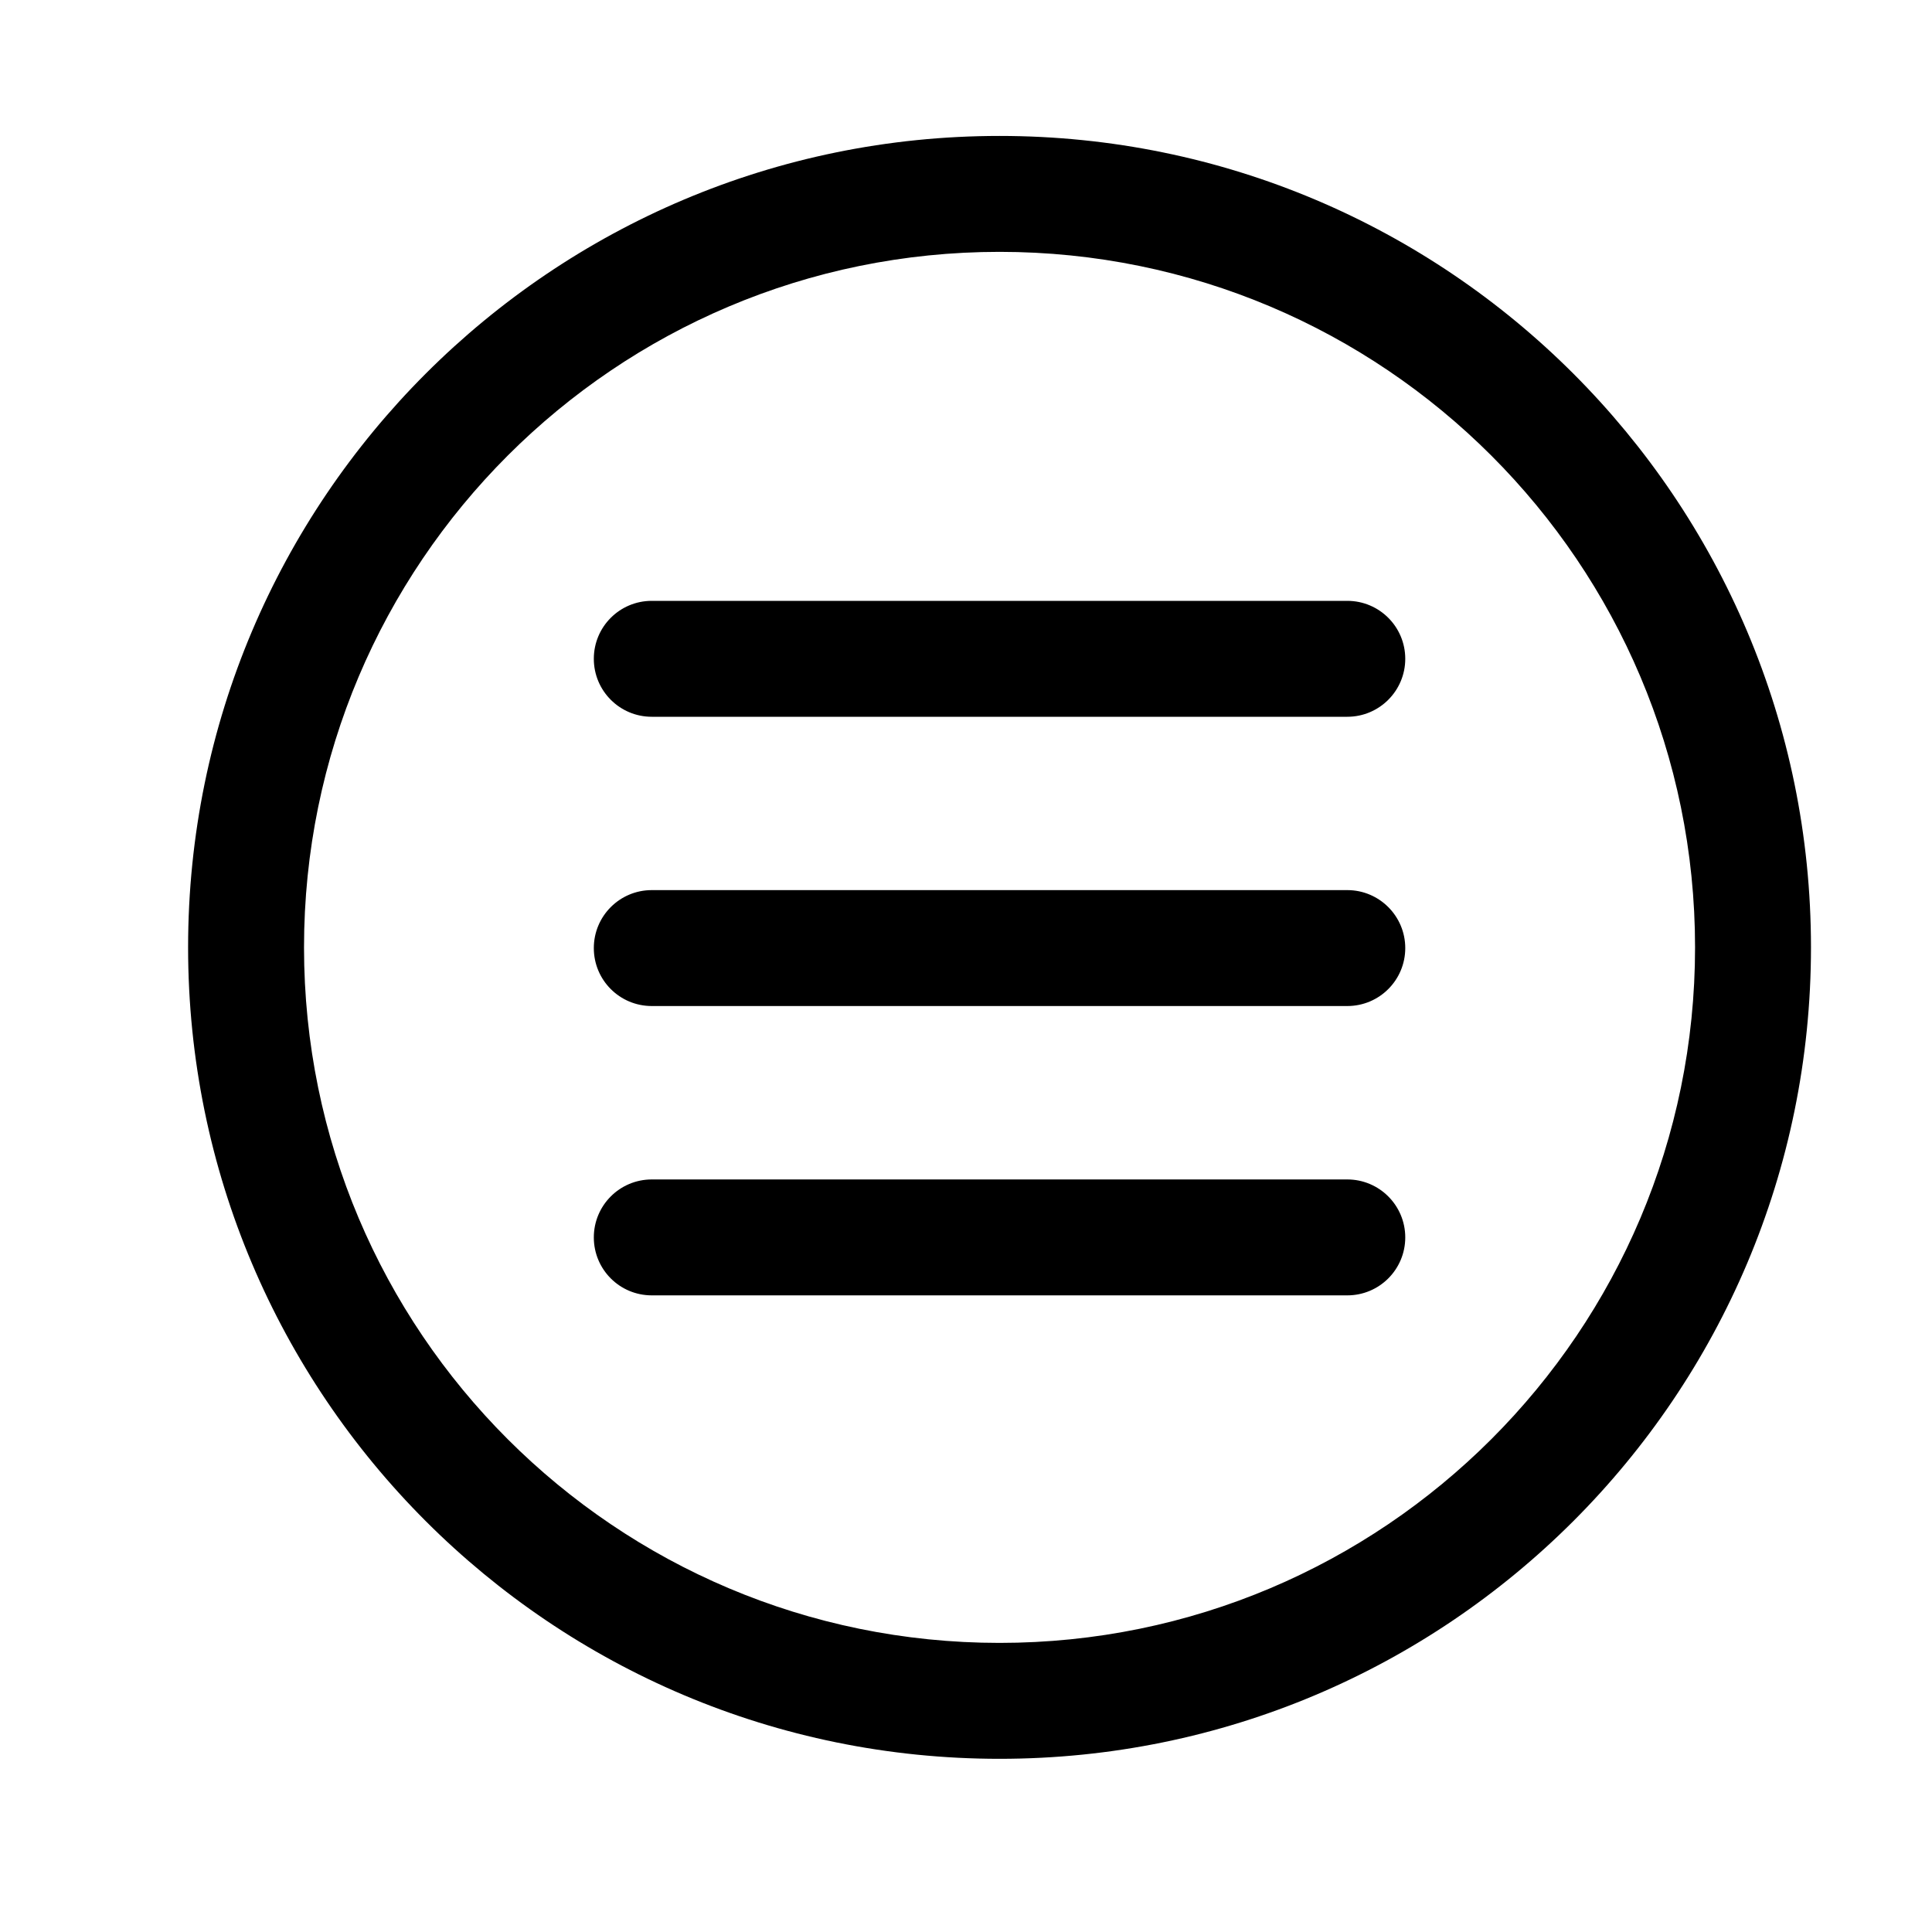 <svg width="25" height="25" viewBox="0 0 25 25" fill="none" xmlns="http://www.w3.org/2000/svg">
<path fill-rule="evenodd" clip-rule="evenodd" d="M3.934 12.259C3.934 7.289 7.963 3.259 12.934 3.259C17.904 3.259 21.934 7.289 21.934 12.259C21.934 17.23 17.904 21.259 12.934 21.259C7.963 21.259 3.934 17.23 3.934 12.259ZM12.934 1.759C7.135 1.759 2.434 6.46 2.434 12.259C2.434 18.058 7.135 22.759 12.934 22.759C18.733 22.759 23.434 18.058 23.434 12.259C23.434 6.46 18.733 1.759 12.934 1.759ZM8.434 7.775C8.019 7.775 7.684 8.11 7.684 8.525C7.684 8.939 8.019 9.275 8.434 9.275H17.434C17.848 9.275 18.184 8.939 18.184 8.525C18.184 8.11 17.848 7.775 17.434 7.775H8.434ZM7.684 12.268C7.684 11.854 8.019 11.518 8.434 11.518H17.434C17.848 11.518 18.184 11.854 18.184 12.268C18.184 12.683 17.848 13.018 17.434 13.018H8.434C8.019 13.018 7.684 12.683 7.684 12.268ZM8.434 15.262C8.019 15.262 7.684 15.598 7.684 16.012C7.684 16.427 8.019 16.762 8.434 16.762H17.434C17.848 16.762 18.184 16.427 18.184 16.012C18.184 15.598 17.848 15.262 17.434 15.262H8.434Z" fill="currentColor"/>
</svg>
